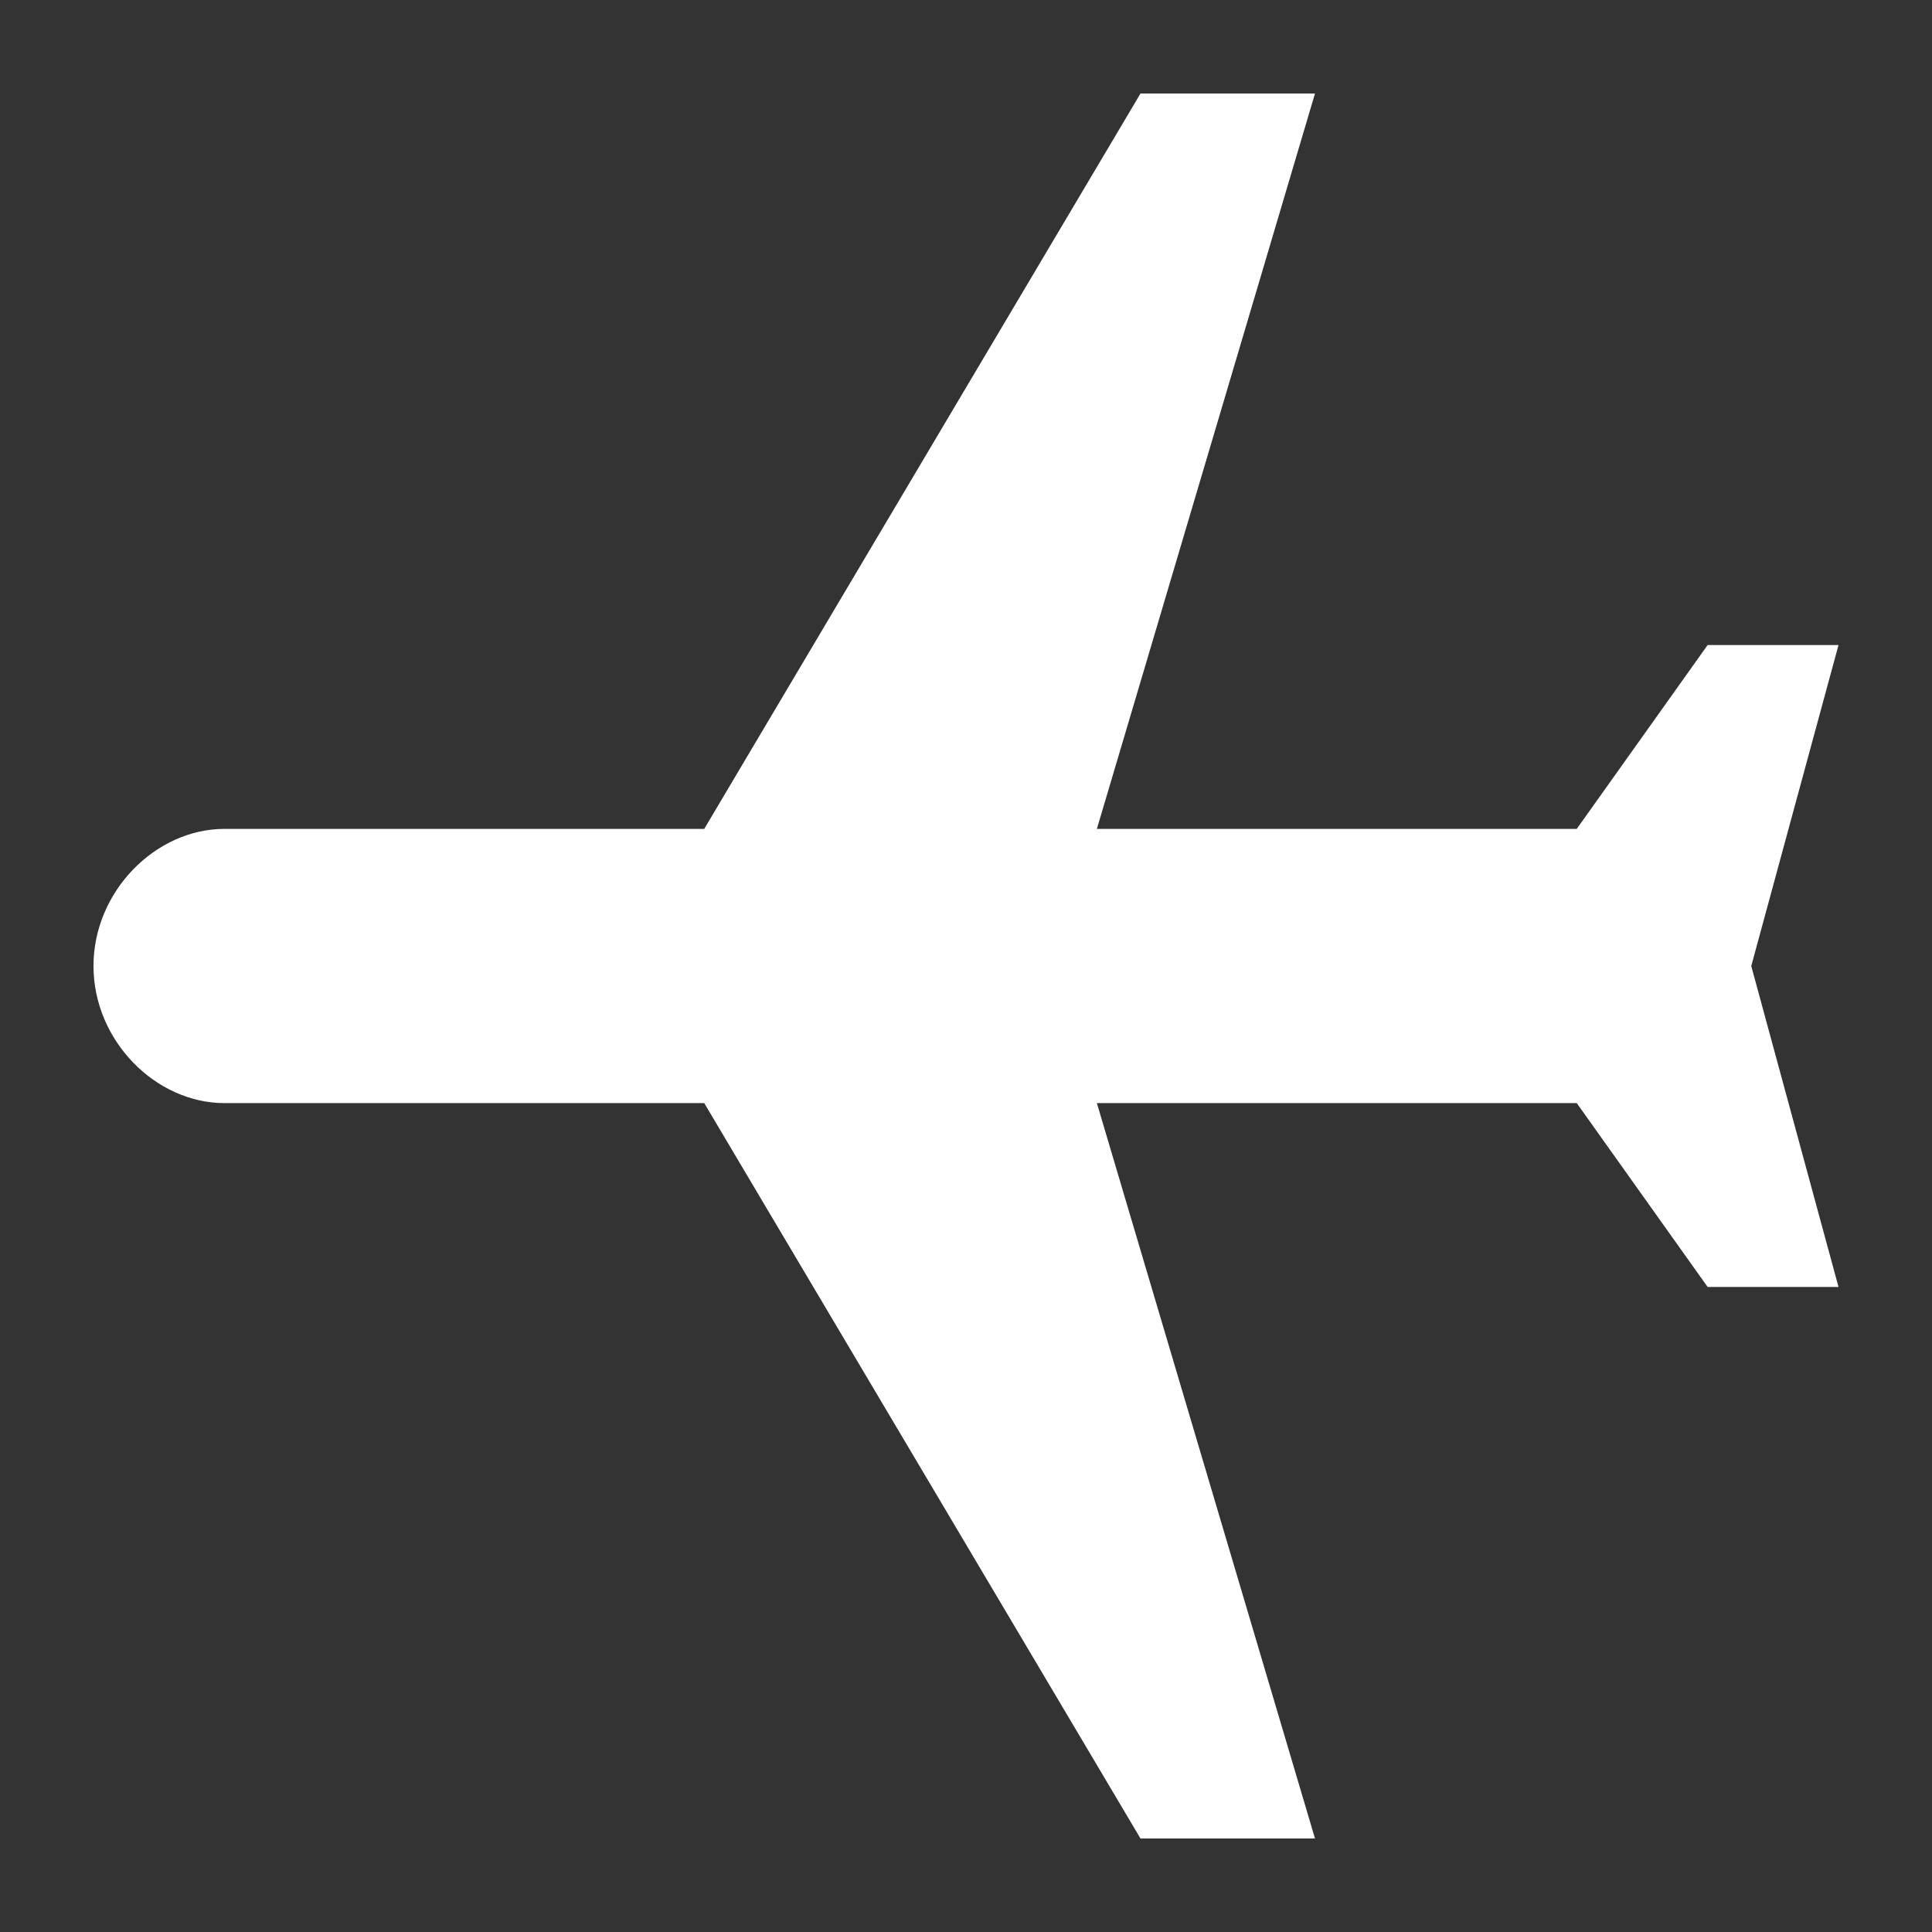 <?xml version="1.0" encoding="utf-8"?>
<!-- Generator: Adobe Illustrator 21.0.2, SVG Export Plug-In . SVG Version: 6.00 Build 0)  -->
<svg version="1.1" id="Layer_1" xmlns="http://www.w3.org/2000/svg" xmlns:xlink="http://www.w3.org/1999/xlink" x="0px" y="0px"
	 viewBox="0 0 62 62" style="enable-background:new 0 0 62 62;" xml:space="preserve">
<rect x="0" y="0" width="62" height="62" fill="#333333" stroke="none"/>
<style type="text/css">
	.st0{fill:#FFFFFF;}
</style>
<title>icon-plane-large</title>
<desc>Created with Sketch.</desc>
<g id="Symbols">
	<g id="icon-plane-large">
		<g id="Plane" transform="translate(28, 27) rotate(270) translate(-28, -27) ">
			<path id="Shape" class="st0" d="M24,2c-2.4,0-4.4,2-4.4,4.2v15.4L-4,35.6v5.6l23.6-7v15.4l-5.9,4.2V58L24,55.2L34.3,58v-4.2
				l-5.9-4.2V34.2l23.6,7v-5.6l-23.6-14V6.2C28.4,4,26.4,2,24,2L24,2z"/>
		</g>
	</g>
</g>
</svg>
